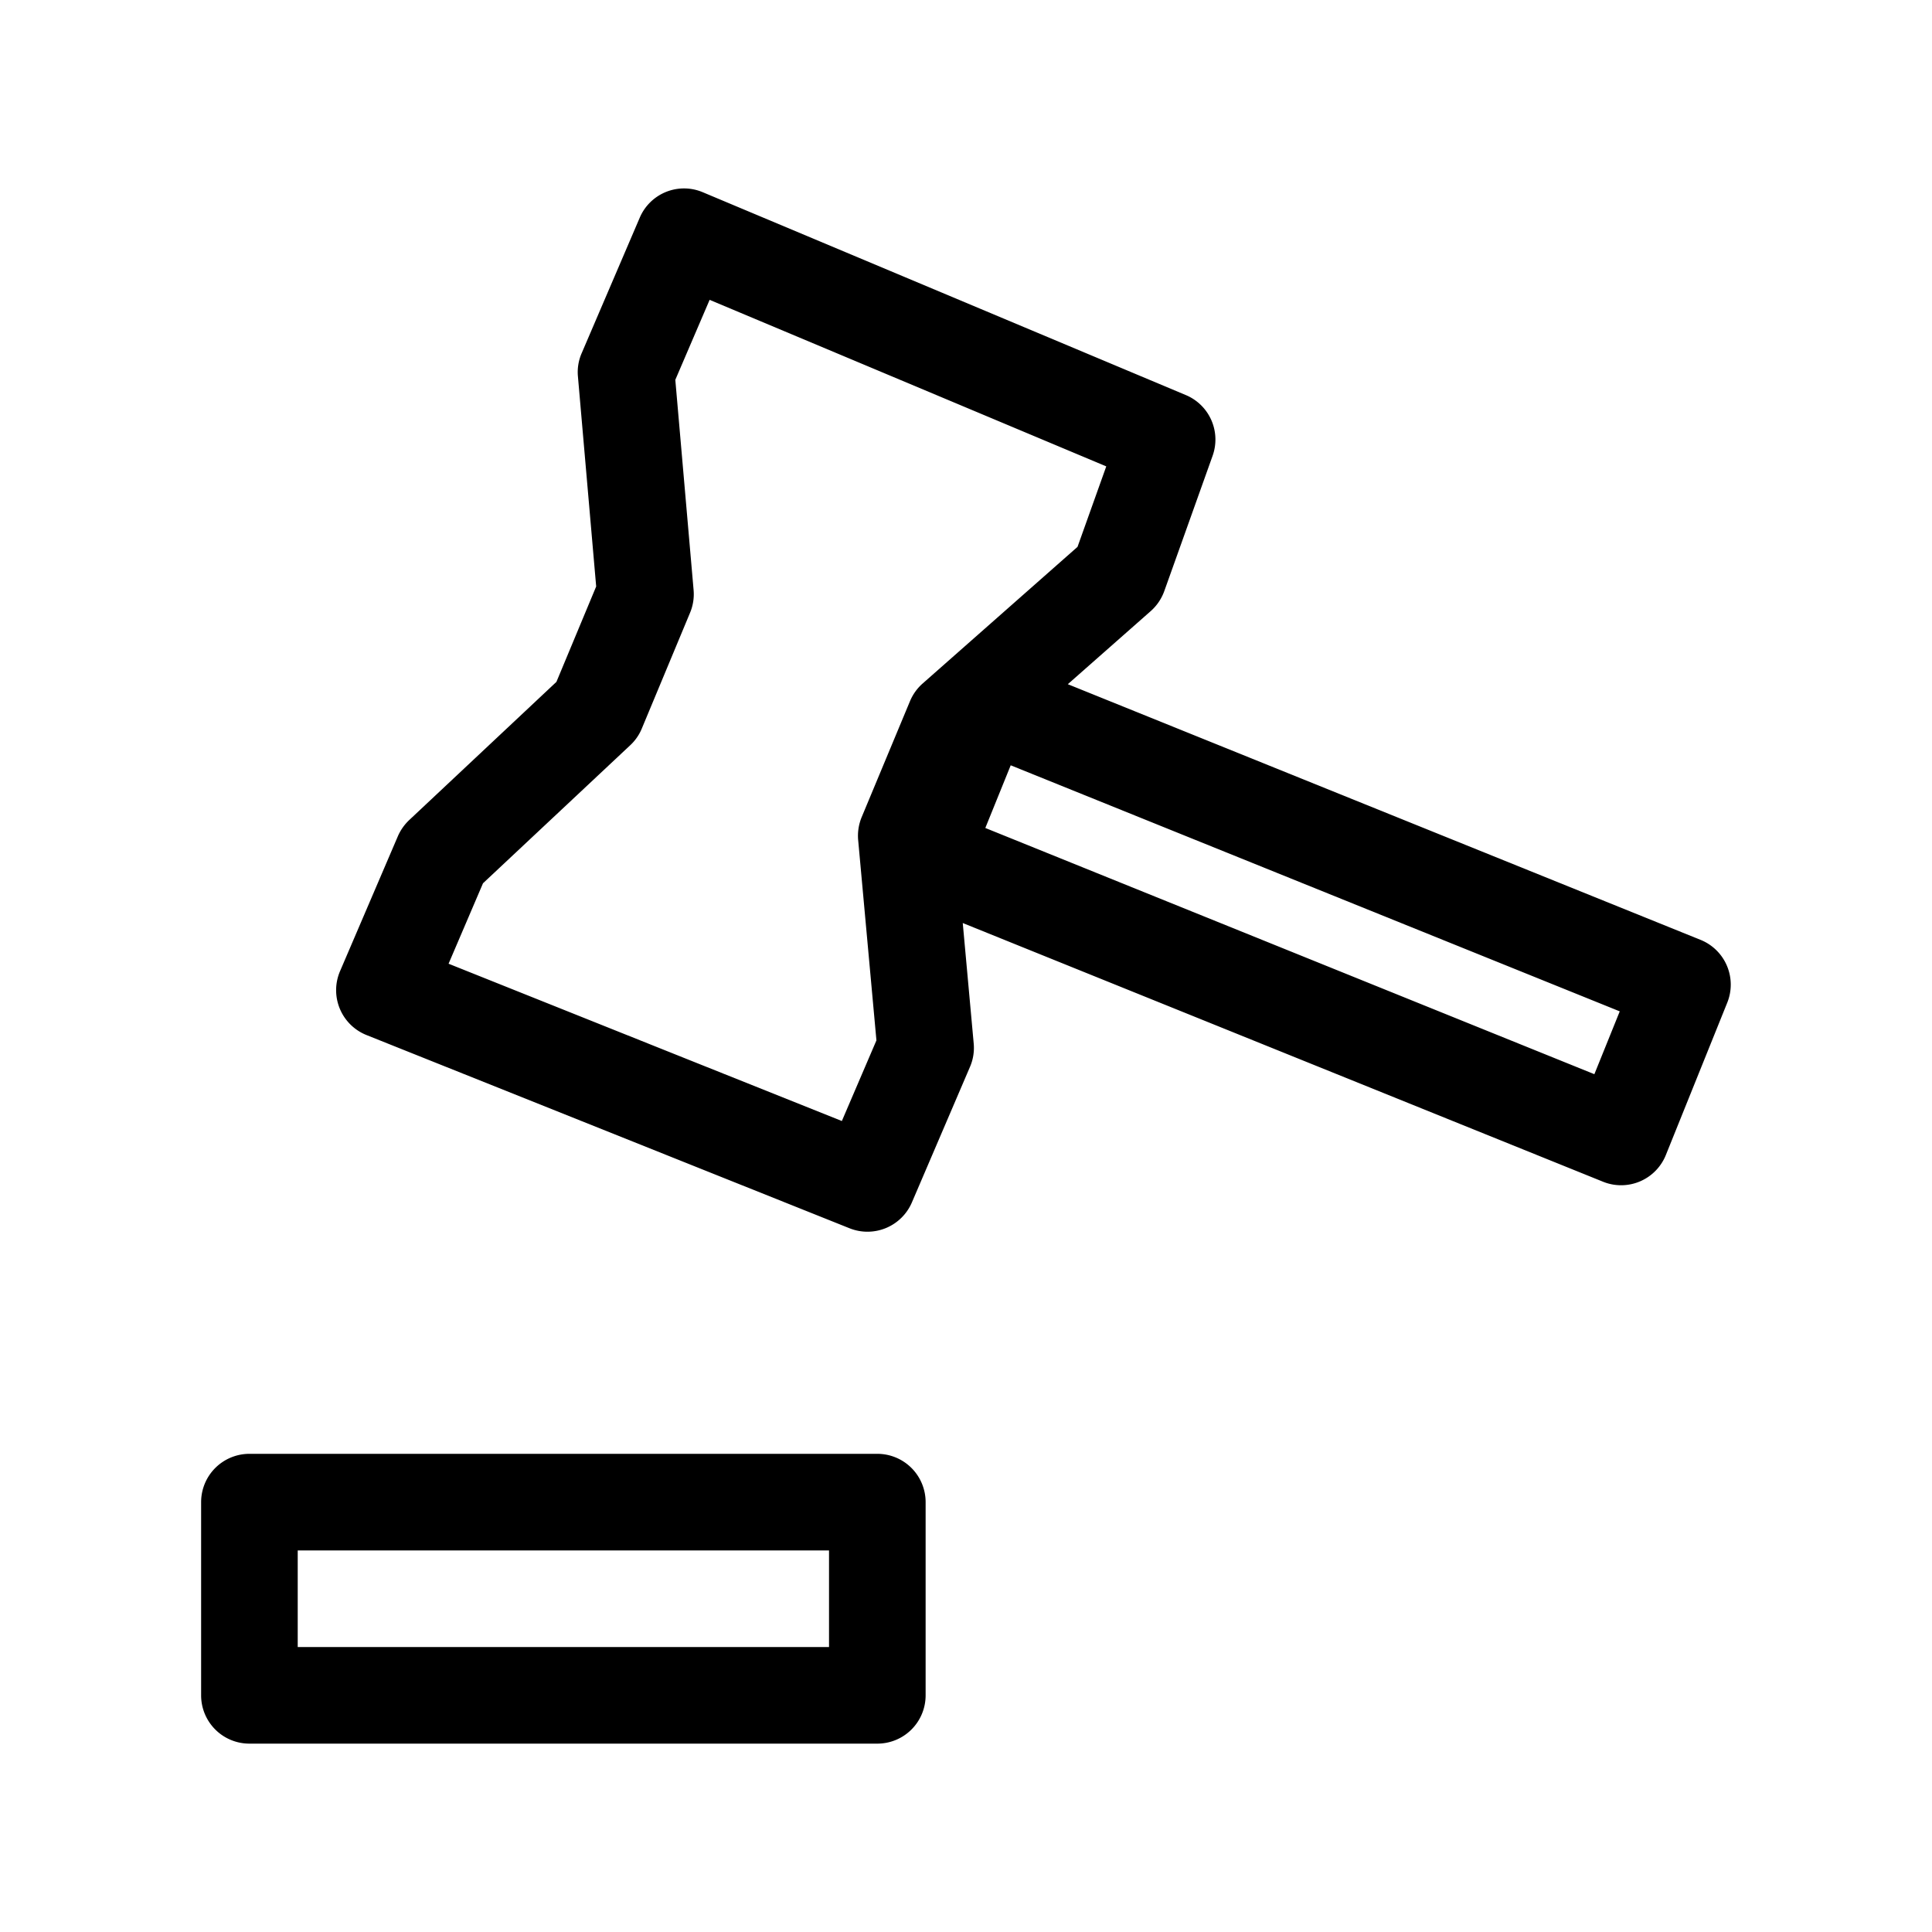 <svg id="Icons" xmlns="http://www.w3.org/2000/svg" viewBox="0 0 500 500"><title>Icon_Law_Black</title><path d="M227.05,376.25H64.55a12.5,12.5,0,0,0-12.5,12.5v50a12.49,12.49,0,0,0,12.5,12.5h162.5a12.49,12.49,0,0,0,12.5-12.5v-50A12.5,12.5,0,0,0,227.05,376.25Zm-12.5,50H77.05v-25h137.5Z"/><path d="M440.14,243.25,276.35,177.07l21.47-18.93a12.59,12.59,0,0,0,3.5-5.18l12.5-35a12.48,12.48,0,0,0-6.94-15.72l-125-52.49a12.46,12.46,0,0,0-16.32,6.6l-15,35a12.27,12.27,0,0,0-1,6l4.73,54.43L144,176.47l-38,35.67a12.84,12.84,0,0,0-3,4.2l-15,35a12.5,12.5,0,0,0,6.85,16.53l125,50A12.51,12.51,0,0,0,236,311.18l15-35a12.4,12.4,0,0,0,1-6.05l-2.84-31.25,165.68,66.94a12.48,12.48,0,0,0,16.28-6.9L447,259.52A12.49,12.49,0,0,0,440.14,243.25ZM217.87,290.12,116.09,249.41,125,228.59l38.09-35.71a12.3,12.3,0,0,0,3-4.31l12.5-30a12.43,12.43,0,0,0,.91-5.9L174.77,98.3l8.88-20.7L286.3,120.7l-7.44,20.83-40.08,35.36a12.53,12.53,0,0,0-3.27,4.56l-12.5,30a12.6,12.6,0,0,0-.92,5.94l4.73,51.86ZM412.62,278,255,214.28l6.57-16.22,157.62,63.68Z"/></svg>